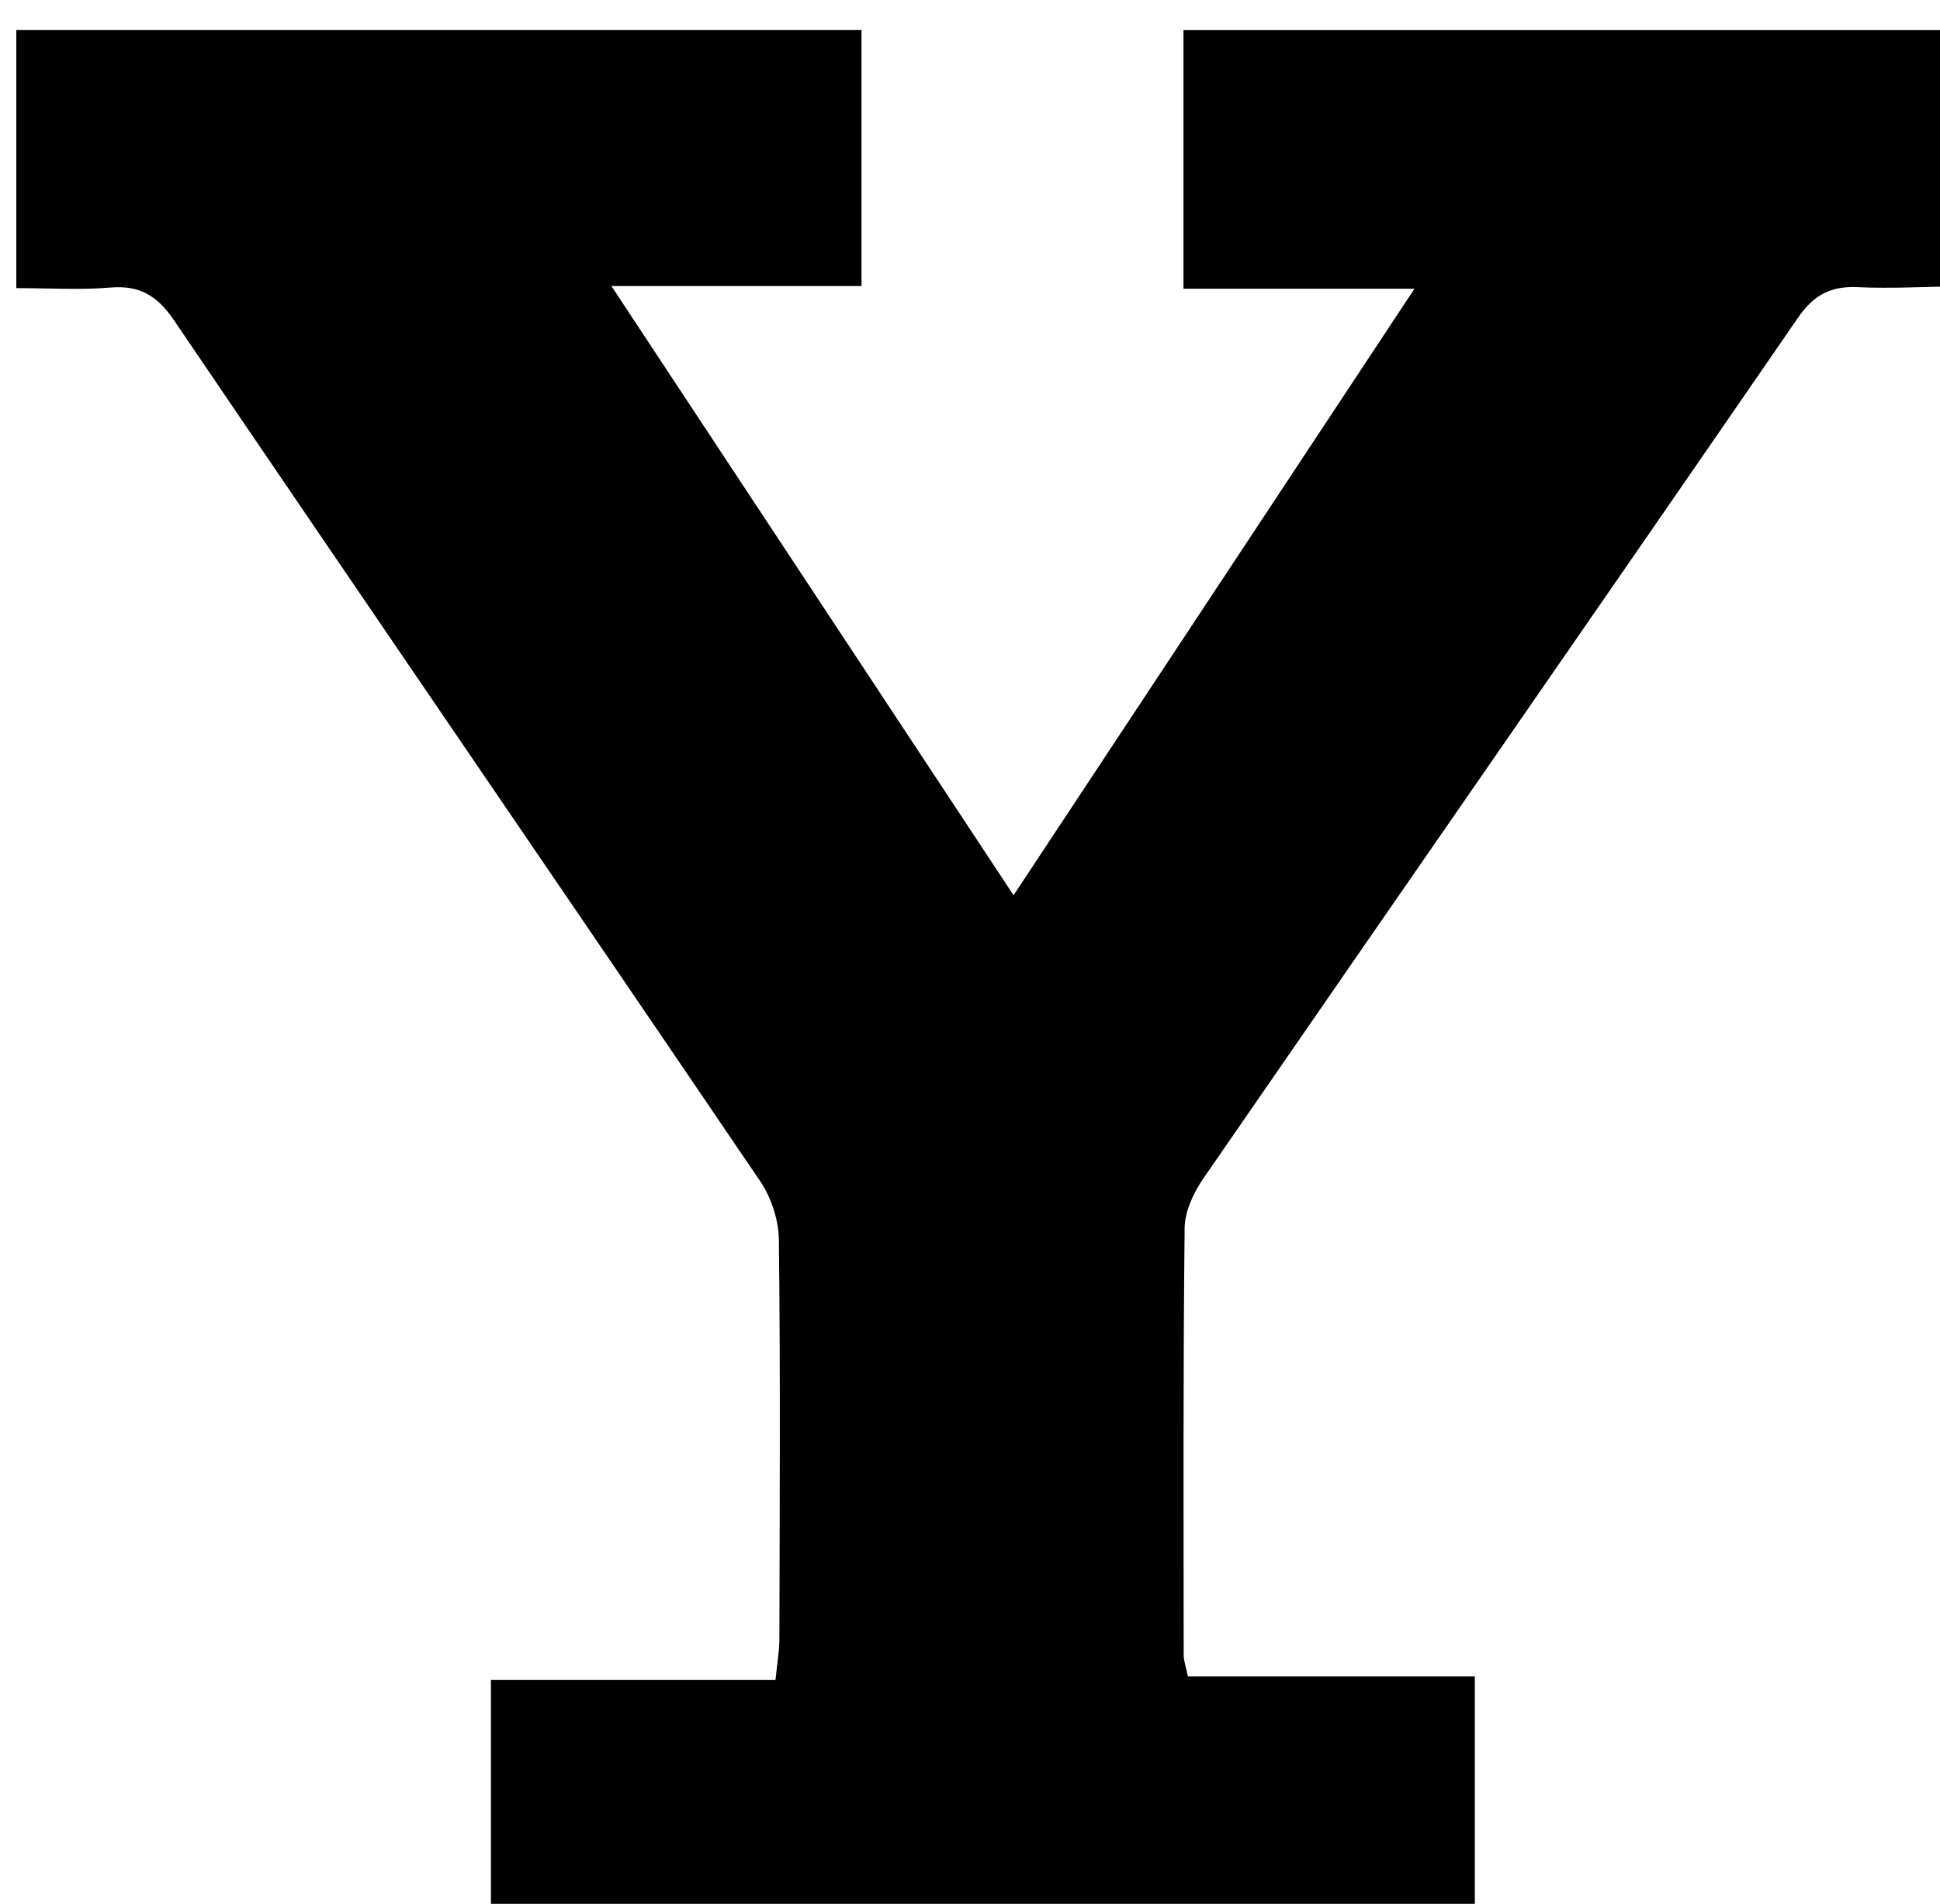 <?xml version="1.0" encoding="iso-8859-1"?>
<!-- Generator: Adobe Illustrator 25.2.1, SVG Export Plug-In . SVG Version: 6.00 Build 0)  -->
<svg version="1.1" xmlns="http://www.w3.org/2000/svg" xmlns:xlink="http://www.w3.org/1999/xlink" x="0px" y="0px"
	 viewBox="0 0 211.229 207.328" style="enable-background:new 0 0 211.229 207.328;" xml:space="preserve">
<g>
	<path d="M53.456,210.6c0-9.133,0-18.065,0-27.668c10.286,0,20.498,0,30.985,0c0.186-1.9,0.416-3.167,0.419-4.435
		c0.032-14.495,0.115-28.991-0.055-43.484c-0.025-2.152-0.828-4.6-2.042-6.389C61.545,97.344,40.174,66.168,18.954,34.89
		c-1.814-2.673-3.728-3.849-6.946-3.576c-3.281,0.279-6.604,0.062-10.232,0.062c0-9.637,0-18.733,0-28.105
		c30.606,0,61.176,0,92.028,0c0,9.239,0,18.308,0,27.881c-8.723,0-17.297,0-27.231,0c14.874,22.536,29.104,44.095,43.786,66.339
		c14.634-22.144,28.867-43.68,43.65-66.048c-8.902,0-16.801,0-25.15,0c0-9.7,0-18.886,0-28.163c28.087,0,56.004,0,84.147,0
		c0,9.224,0,18.171,0,27.902c-3.573,0.046-7.154,0.257-10.716,0.088c-2.954-0.14-4.81,0.839-6.549,3.366
		c-21.518,31.278-43.181,62.456-64.731,93.713c-1.068,1.549-2.007,3.58-2.026,5.397c-0.168,15.493-0.114,30.989-0.102,46.483
		c0,0.634,0.241,1.268,0.454,2.318c10.313,0,20.586,0,31.243,0c0,9.501,0,18.573,0,28.051C125.17,210.6,89.613,210.6,53.456,210.6z"
		/>
</g>
</svg>
